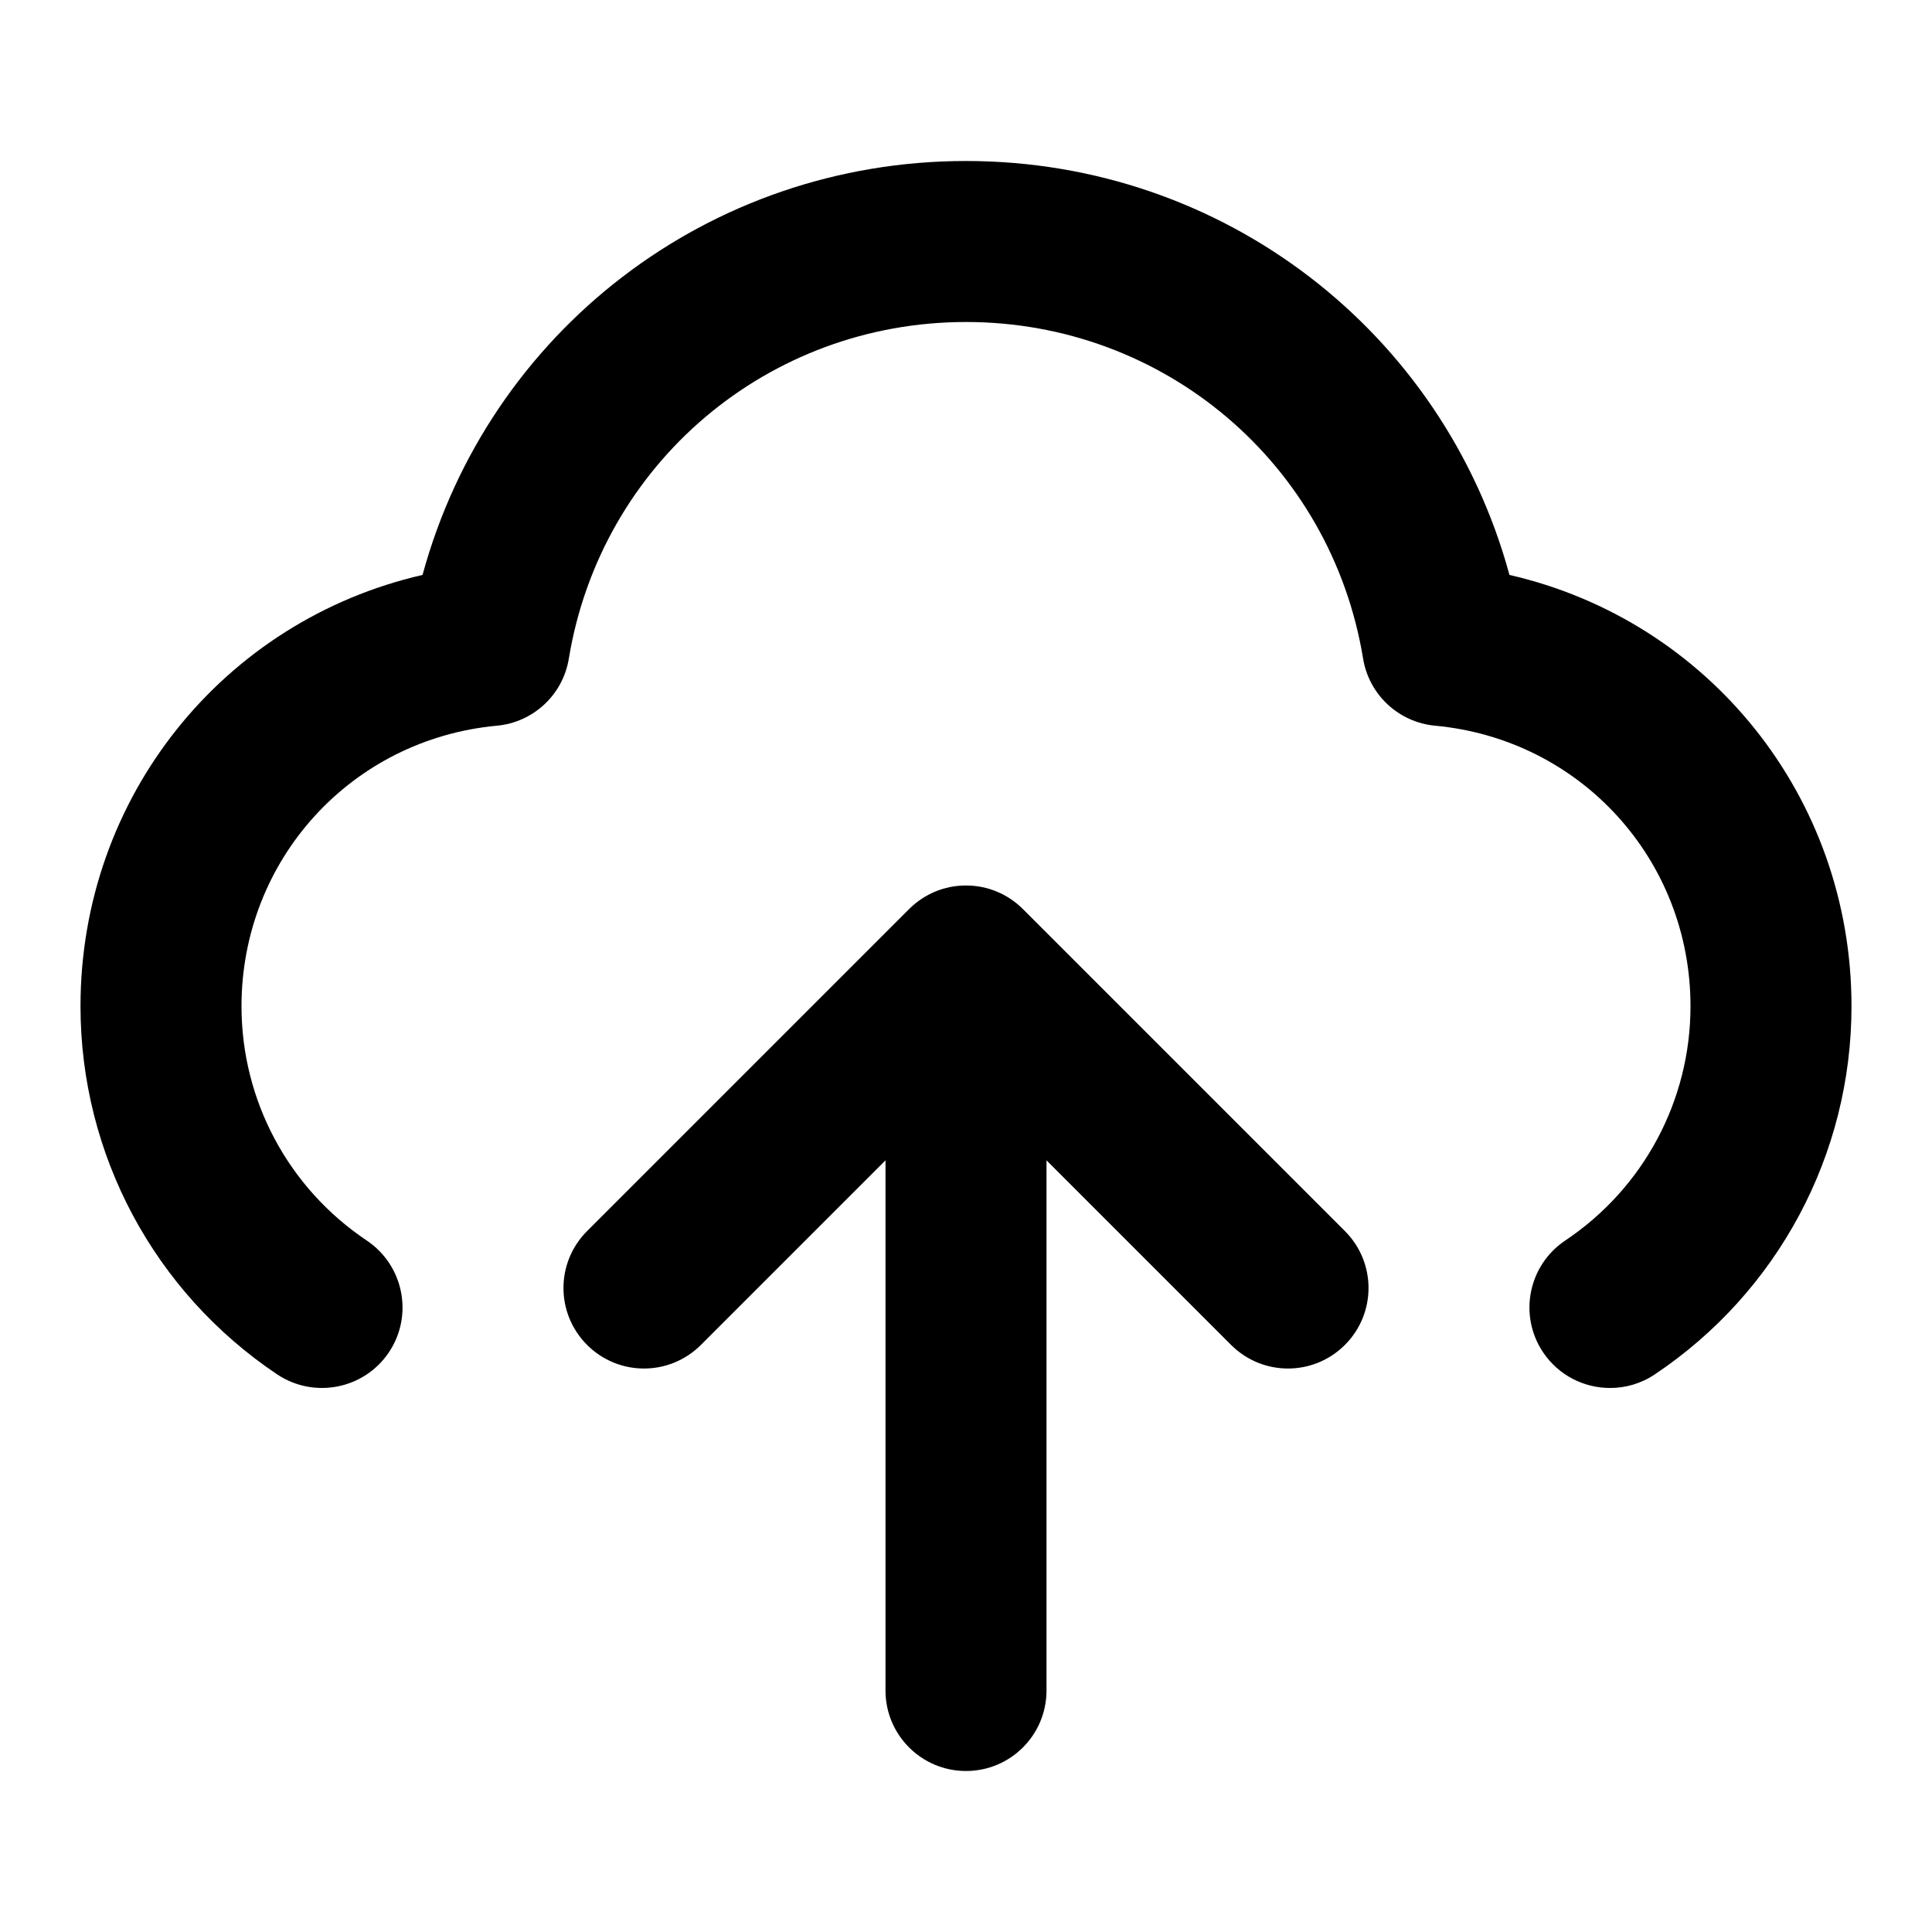 <?xml version="1.0" encoding="iso-8859-1"?>
<!-- Generator: Adobe Illustrator 27.4.0, SVG Export Plug-In . SVG Version: 6.00 Build 0)  -->
<svg version="1.1" id="Layer_1" xmlns="http://www.w3.org/2000/svg" xmlns:xlink="http://www.w3.org/1999/xlink" x="0px" y="0px"
	 viewBox="0 0 24 24" style="enable-background:new 0 0 24 24;" xml:space="preserve">
<g>
	<path d="M12,22c-0.552,0-1-0.447-1-1v-6.586l-2.293,2.293c-0.391,0.391-1.023,0.391-1.414,0s-0.391-1.023,0-1.414l4-4
		c0.096-0.096,0.208-0.169,0.326-0.218C11.735,11.027,11.863,11,11.997,11l0,0c0.002,0,0.004,0,0.006,0l0,0
		c0.134,0,0.262,0.027,0.378,0.075c0.119,0.049,0.23,0.122,0.326,0.218l4,4c0.391,0.391,0.391,1.023,0,1.414s-1.023,0.391-1.414,0
		L13,14.414V21C13,21.553,12.552,22,12,22z M20.001,17.242c-0.322,0-0.639-0.155-0.832-0.443c-0.308-0.459-0.185-1.08,0.274-1.388
		C20.418,14.759,21,13.67,21,12.5c0-1.819-1.364-3.317-3.172-3.485c-0.453-0.042-0.821-0.384-0.895-0.833C16.535,5.759,14.46,4,12,4
		C9.54,4,7.465,5.759,7.066,8.182C6.993,8.631,6.625,8.973,6.172,9.015C4.364,9.183,3,10.681,3,12.5c0,1.17,0.582,2.259,1.557,2.911
		c0.458,0.308,0.582,0.929,0.274,1.388c-0.308,0.459-0.929,0.58-1.388,0.274C1.914,16.049,1,14.339,1,12.5
		c0-2.605,1.781-4.792,4.249-5.358C6.07,4.123,8.803,2,12,2s5.93,2.123,6.751,5.142C21.219,7.708,23,9.895,23,12.5
		c0,1.839-0.913,3.549-2.443,4.573C20.386,17.188,20.192,17.242,20.001,17.242z"/>
</g>
</svg>
